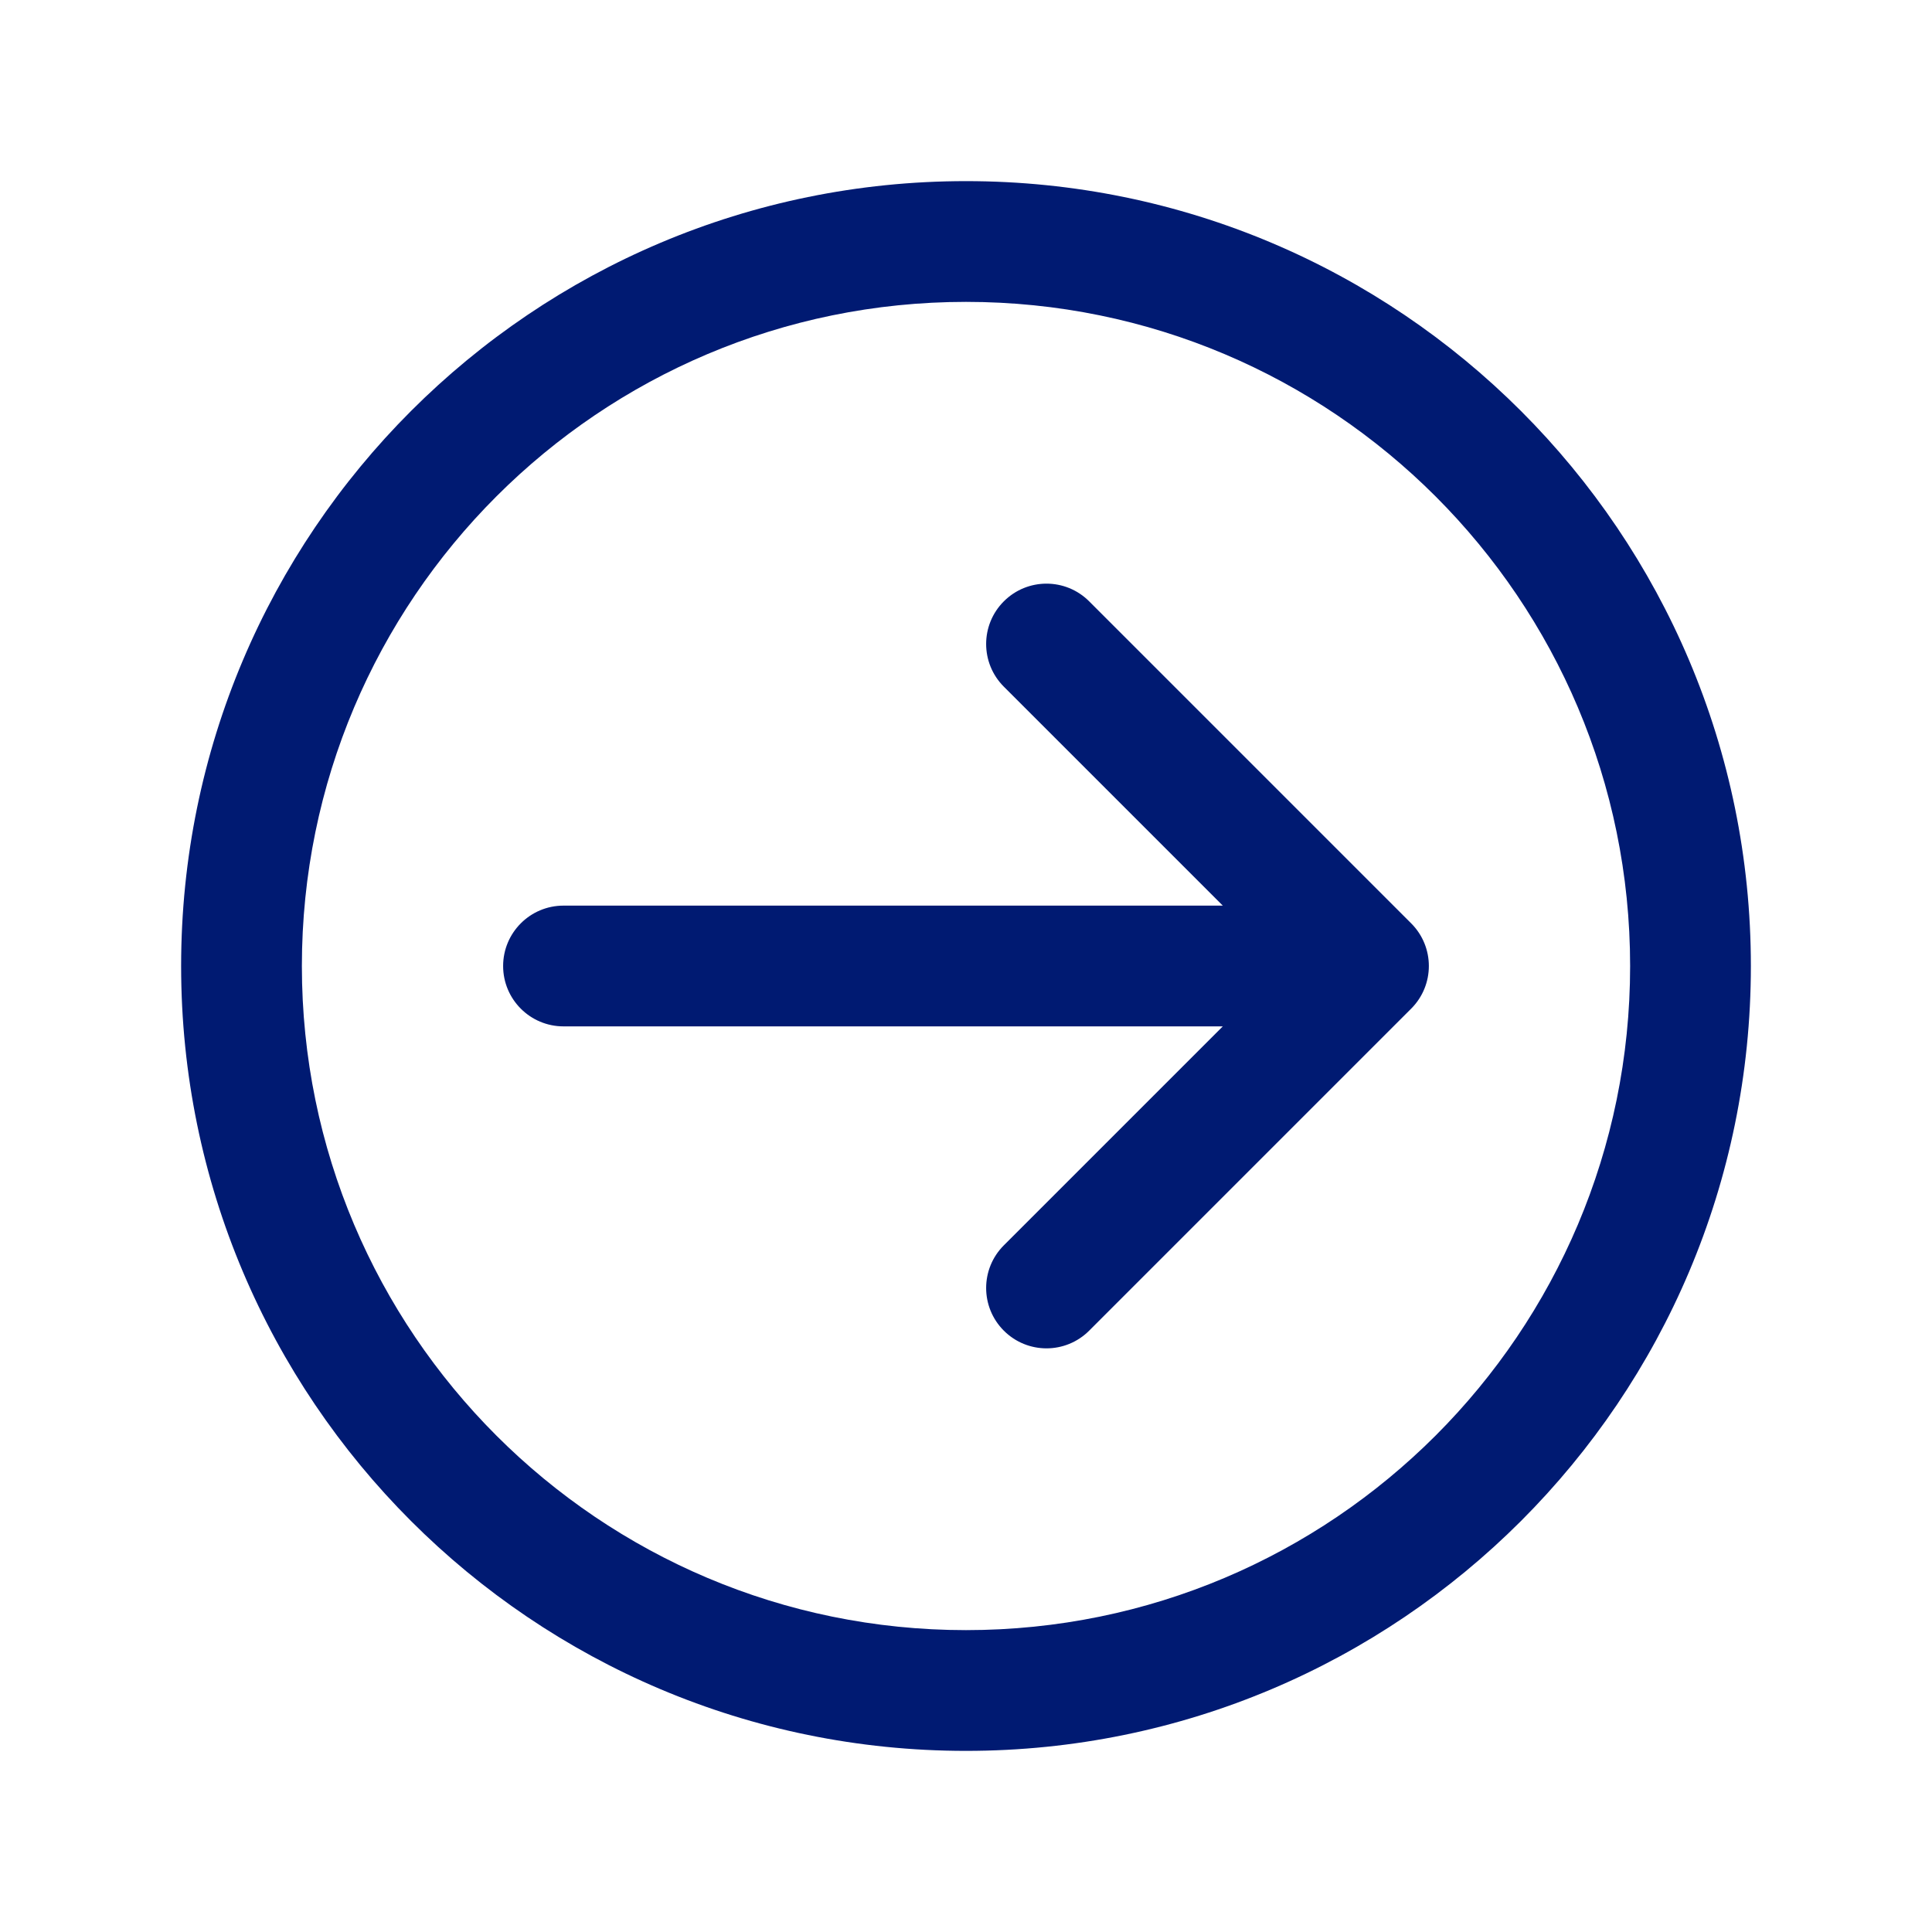 <svg width="24" height="24" viewBox="0 0 24 24" fill="none" xmlns="http://www.w3.org/2000/svg">
<path d="M17 12L17.53 12.53C17.823 12.237 17.823 11.763 17.53 11.47L17 12ZM7 11.25C6.586 11.25 6.25 11.586 6.25 12C6.25 12.414 6.586 12.75 7 12.75V11.25ZM12.47 15.47C12.177 15.763 12.177 16.237 12.47 16.53C12.763 16.823 13.237 16.823 13.53 16.53L12.47 15.47ZM13.53 7.47C13.237 7.177 12.763 7.177 12.47 7.47C12.177 7.763 12.177 8.237 12.47 8.53L13.53 7.47ZM17 11.25H7V12.75H17V11.25ZM13.53 16.53L17.53 12.53L16.47 11.47L12.47 15.47L13.53 16.53ZM17.53 11.47L13.53 7.47L12.47 8.53L16.47 12.53L17.53 11.47ZM20.25 12C20.25 16.556 16.556 20.25 12 20.25V21.75C17.385 21.75 21.75 17.385 21.75 12H20.25ZM12 20.25C7.444 20.25 3.75 16.556 3.75 12H2.25C2.25 17.385 6.615 21.75 12 21.75V20.25ZM3.75 12C3.75 7.444 7.444 3.75 12 3.75V2.25C6.615 2.25 2.25 6.615 2.25 12H3.75ZM12 3.75C16.556 3.75 20.25 7.444 20.25 12H21.75C21.75 6.615 17.385 2.25 12 2.25V3.75Z" fill="#001A72"/>
</svg>
